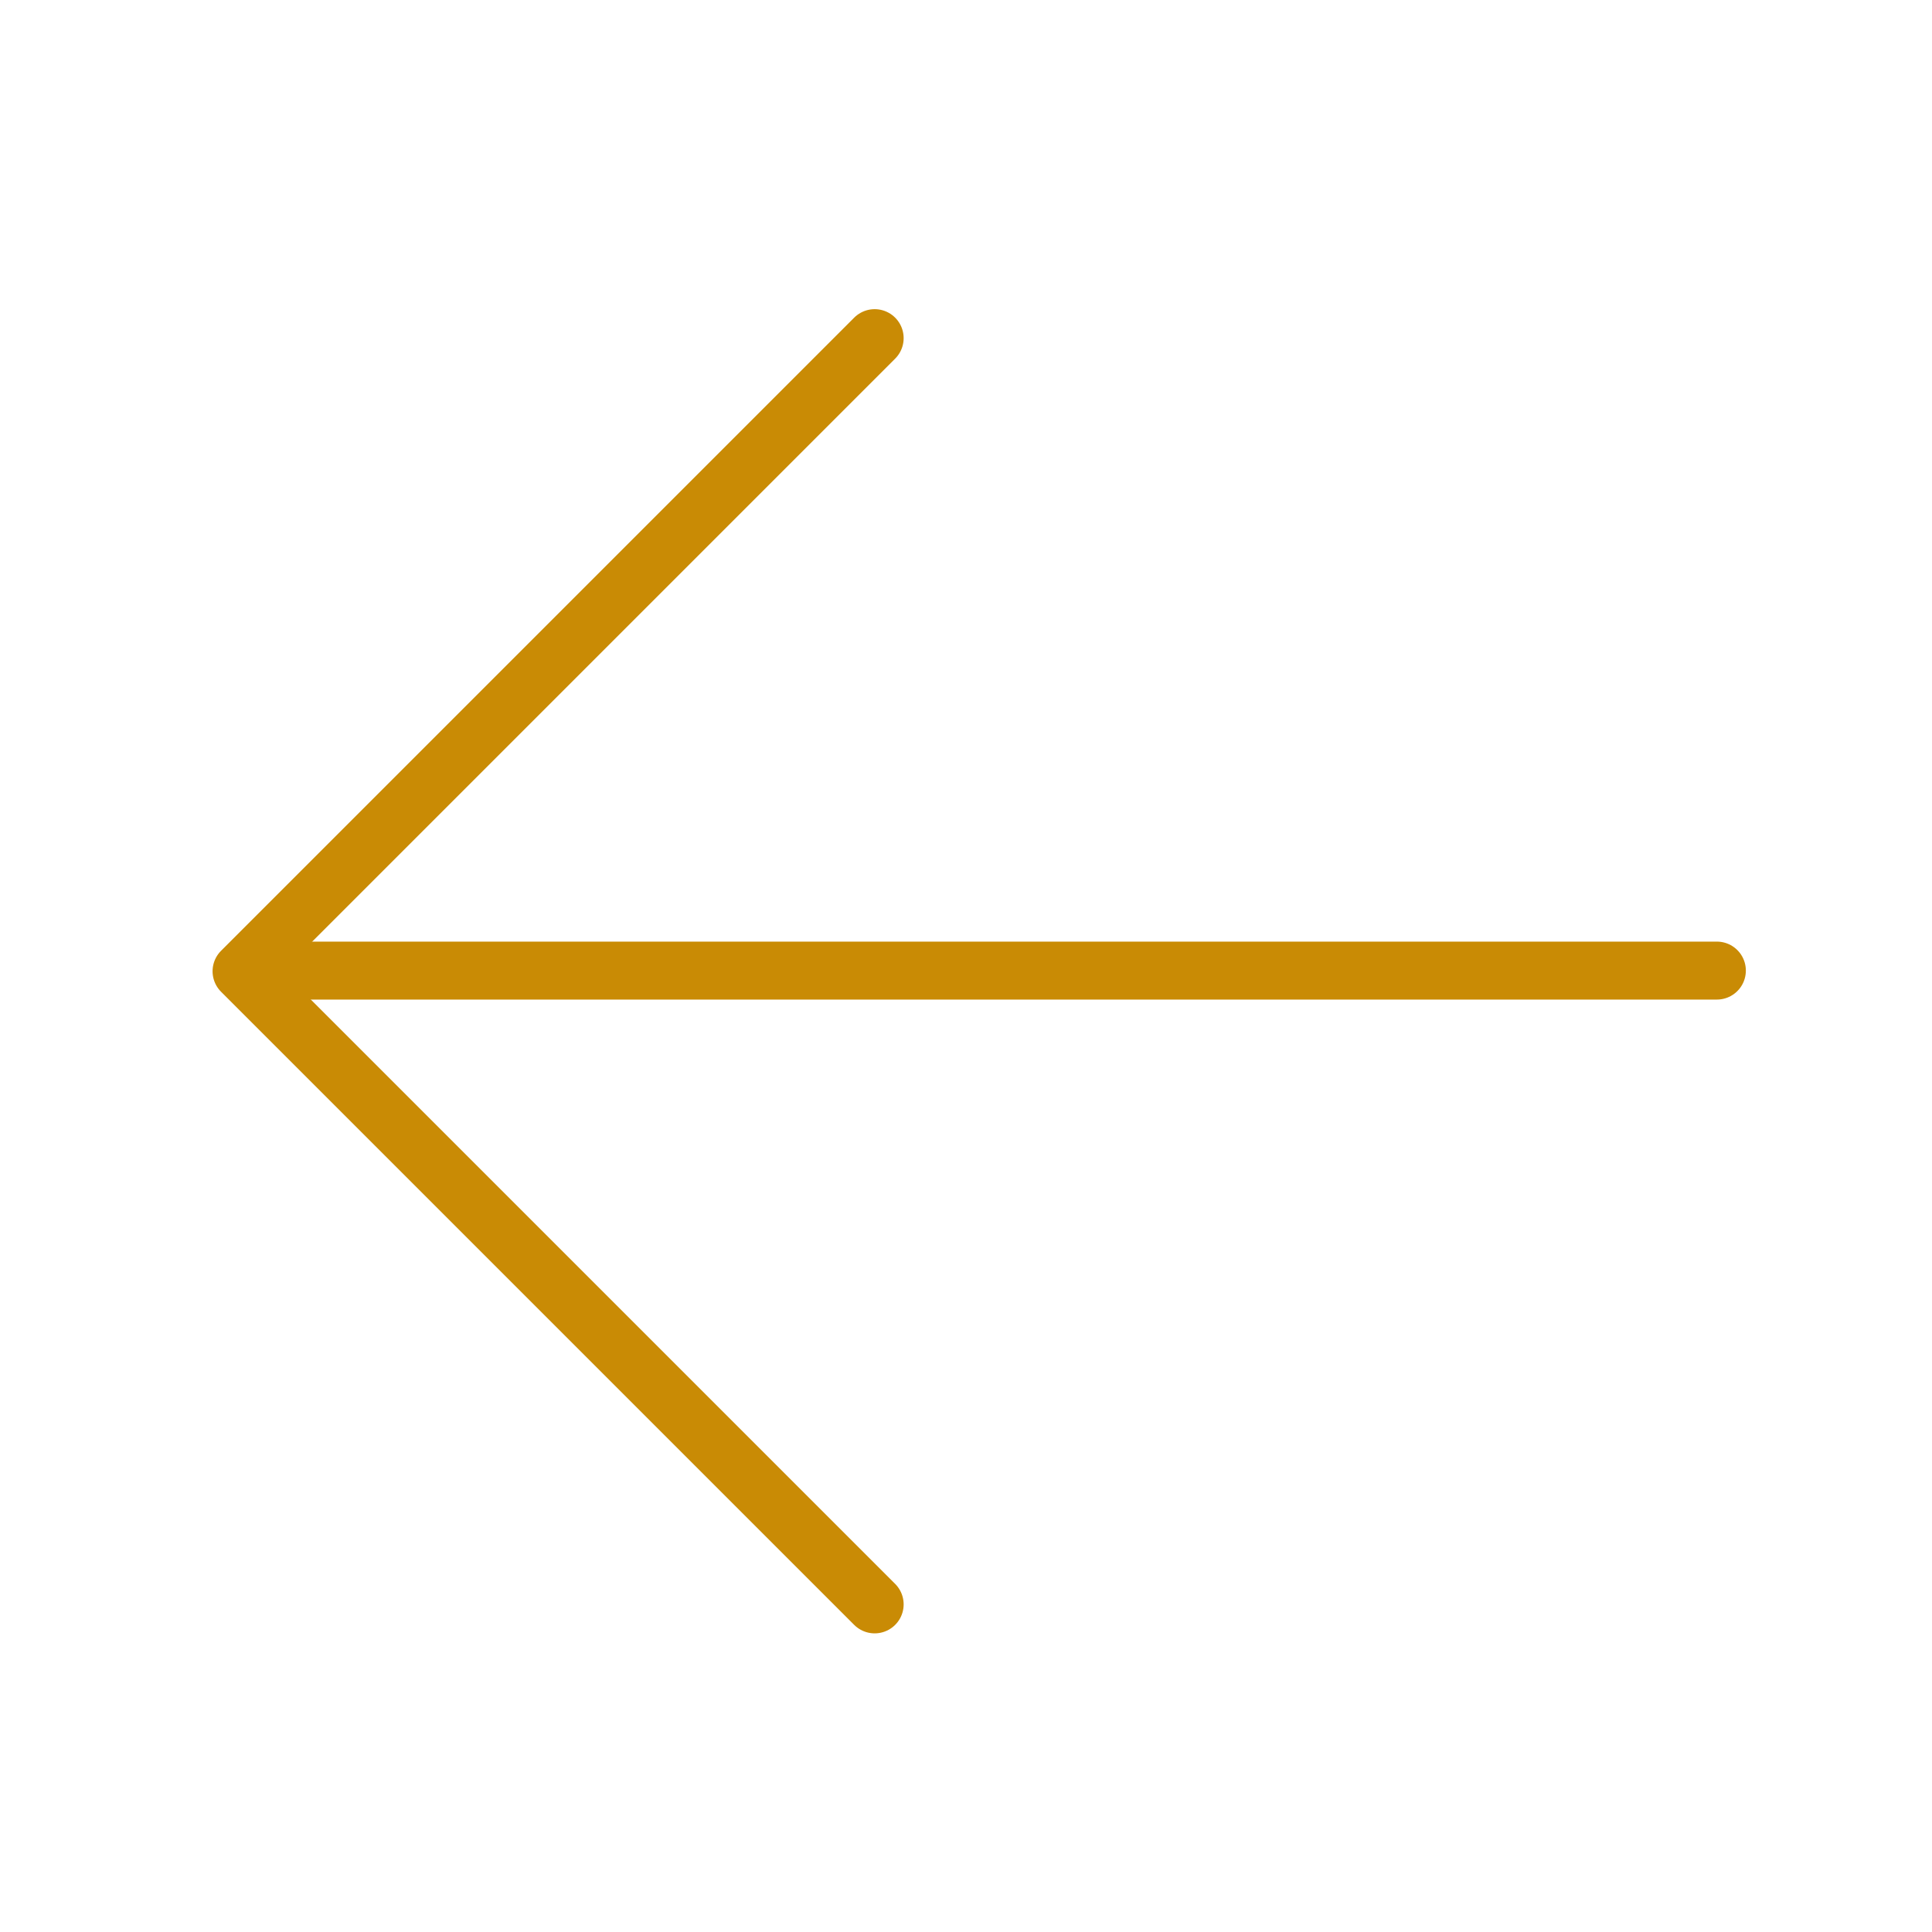 <svg xmlns="http://www.w3.org/2000/svg" width="40" height="40" viewBox="0 0 40 40">
  <g id="icon-arrow--left--big--em" transform="translate(-249 -4433)">
    <rect id="Rectangle_20896" data-name="Rectangle 20896" width="40" height="40" transform="translate(249 4473) rotate(-90)" fill="#c98b05" opacity="0"/>
    <g id="Group_21201" data-name="Group 21201" transform="translate(-2887.954 6316.595) rotate(-90)">
      <path id="Path_19841" data-name="Path 19841" d="M8695.378,6899.063l13.108-13.108,13.108,13.108" transform="translate(-6845 -3744)" fill="none" stroke="#c98b05" stroke-linecap="round" stroke-linejoin="round" stroke-width="1.2"/>
      <line id="Line_326" data-name="Line 326" y2="30" transform="translate(1863.5 3142.5)" fill="none" stroke="#c98b05" stroke-linecap="round" stroke-width="1.2"/>
    </g>
  </g>
</svg>
